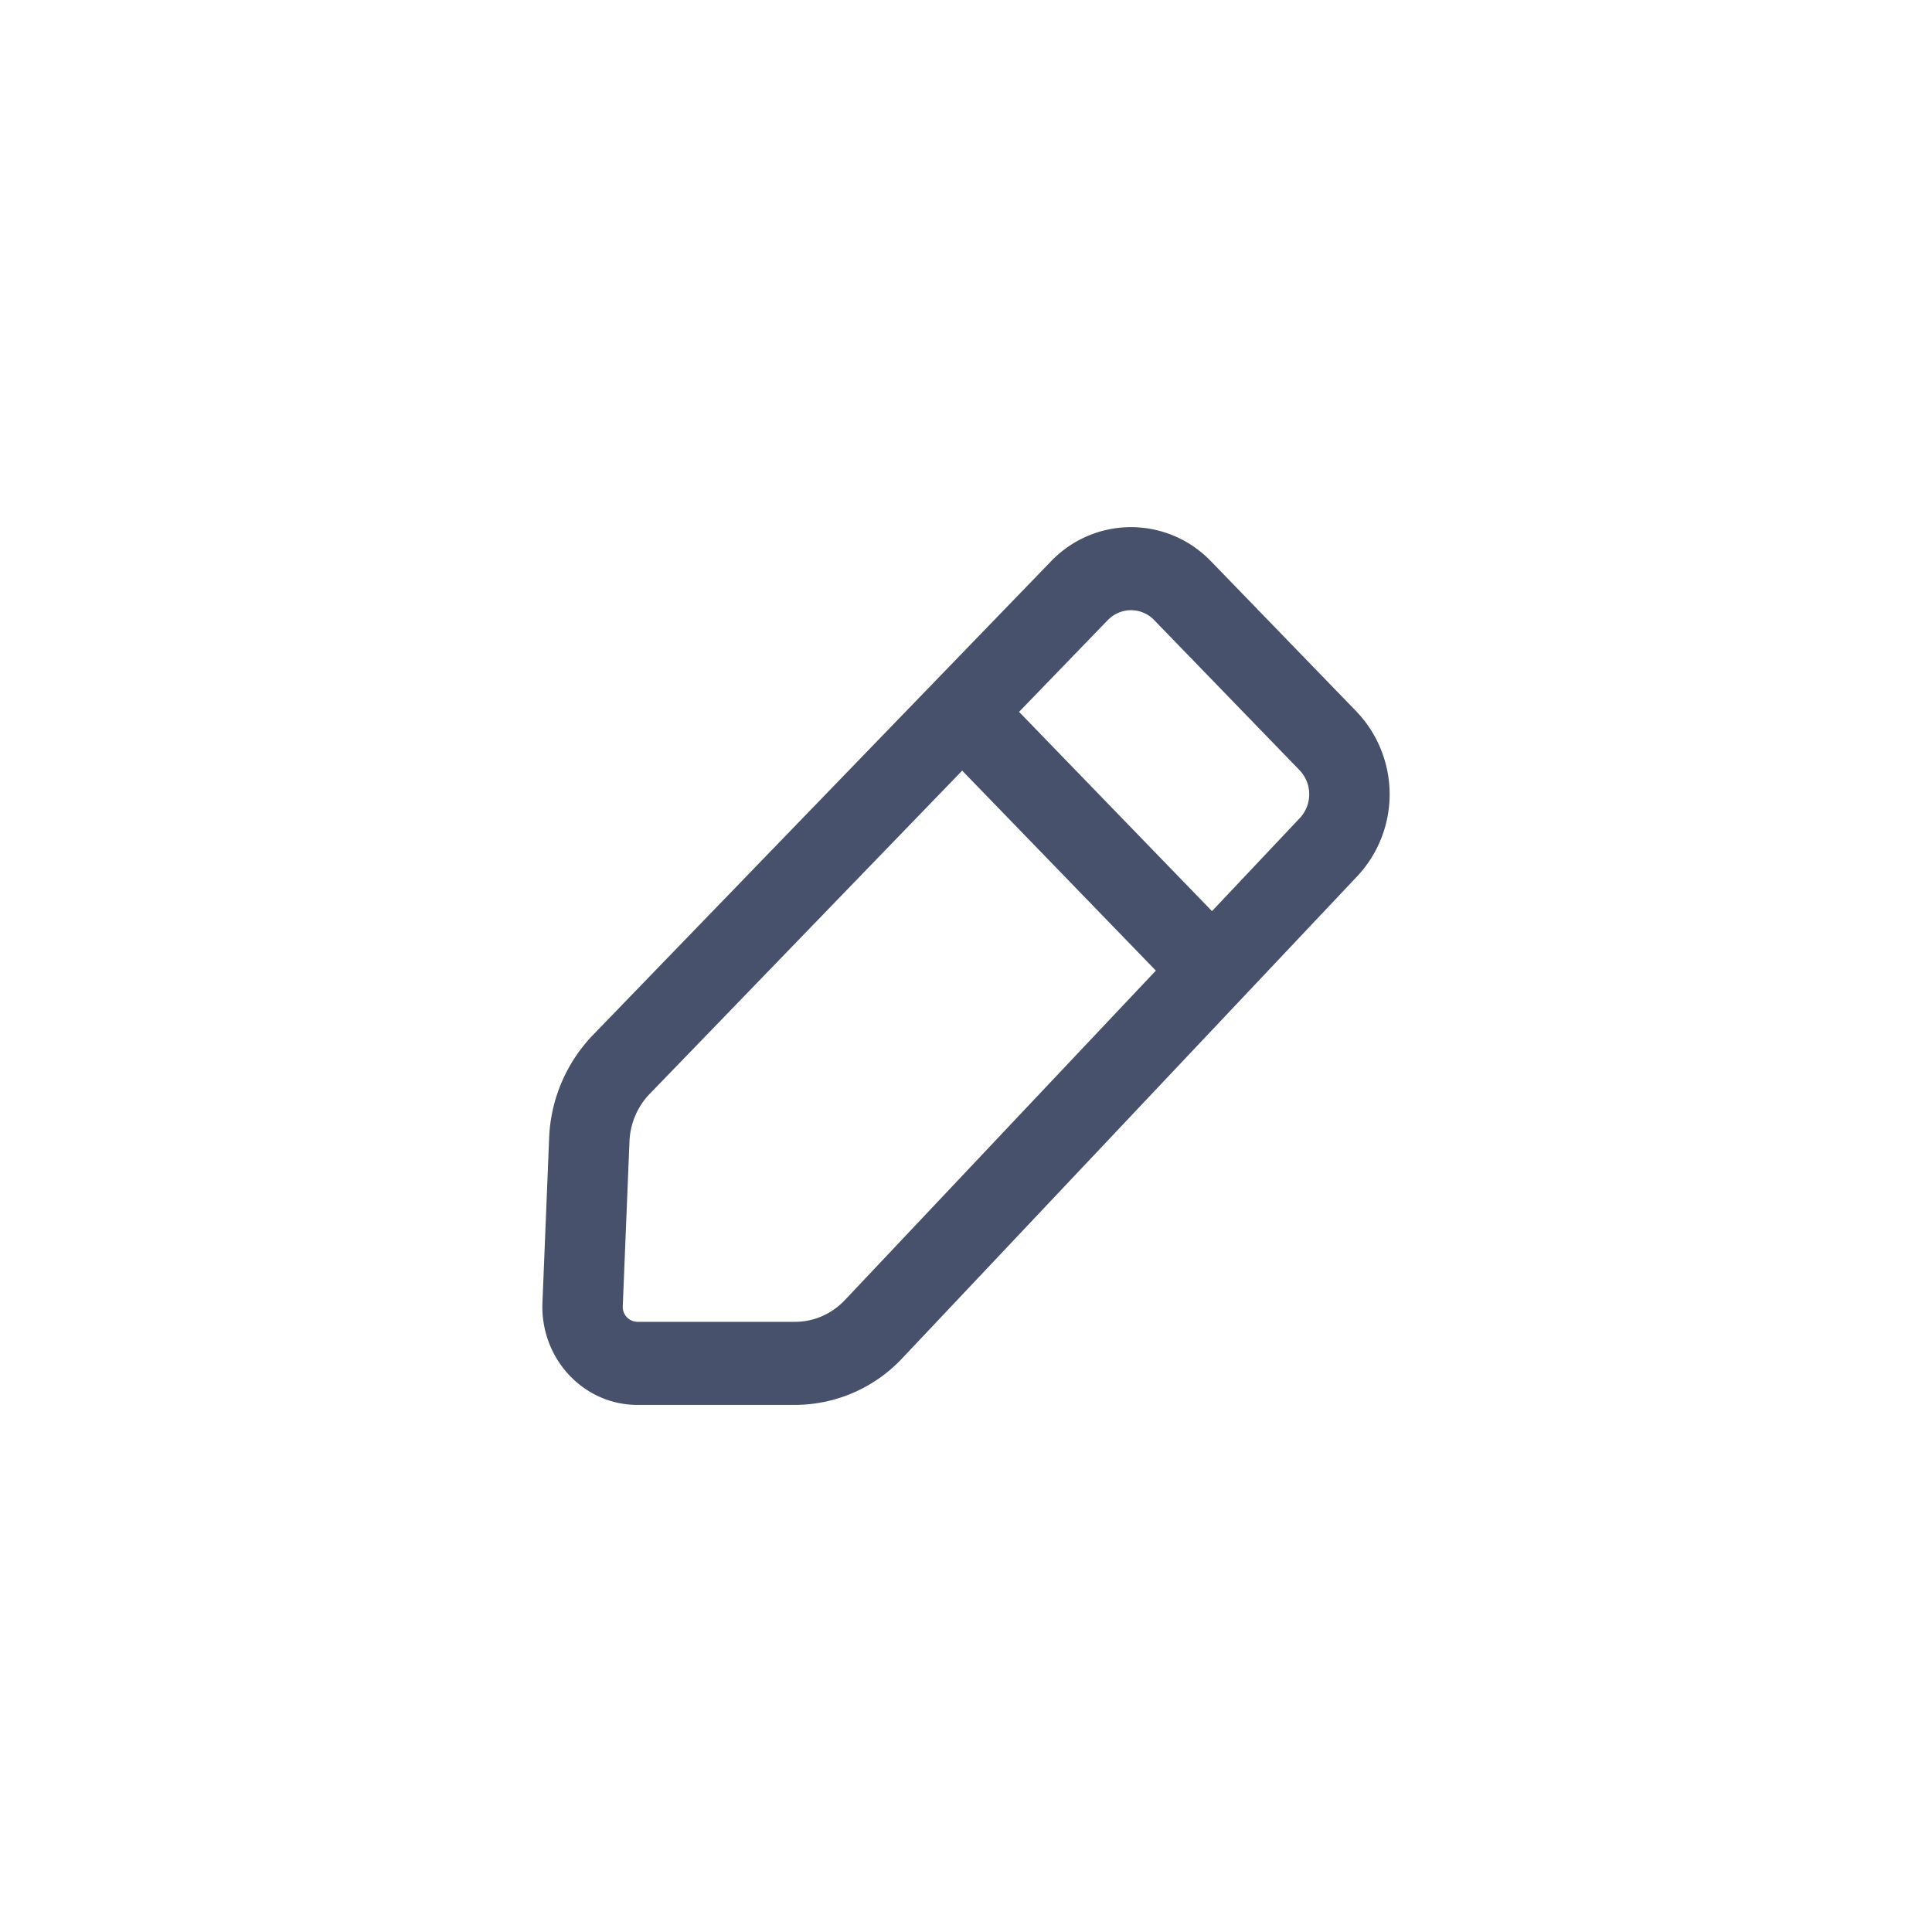 <svg width="52" height="52" viewBox="0 0 52 52" fill="none" xmlns="http://www.w3.org/2000/svg"><path fill-rule="evenodd" clip-rule="evenodd" d="M32.596 15.11a2.98 2.98 0 00-4.311.001L15.957 27.86a4.233 4.233 0 00-1.177 2.77l-.18 4.43c-.061 1.501 1.1 2.753 2.555 2.753h4.244a3.969 3.969 0 002.887-1.257l12.25-12.978a3.226 3.226 0 00-.028-4.429l-3.912-4.04zm-2.78 1.581a.865.865 0 011.25 0l3.913 4.04a.937.937 0 01.008 1.285l-2.366 2.507-5.193-5.363 2.387-2.469zm-3.918 4.05l-8.41 8.7c-.332.341-.526.8-.546 1.283l-.18 4.43a.4.4 0 00.393.423h4.244c.504 0 .986-.21 1.338-.582l8.373-8.871-5.212-5.382z" fill="#47516C"/></svg>
